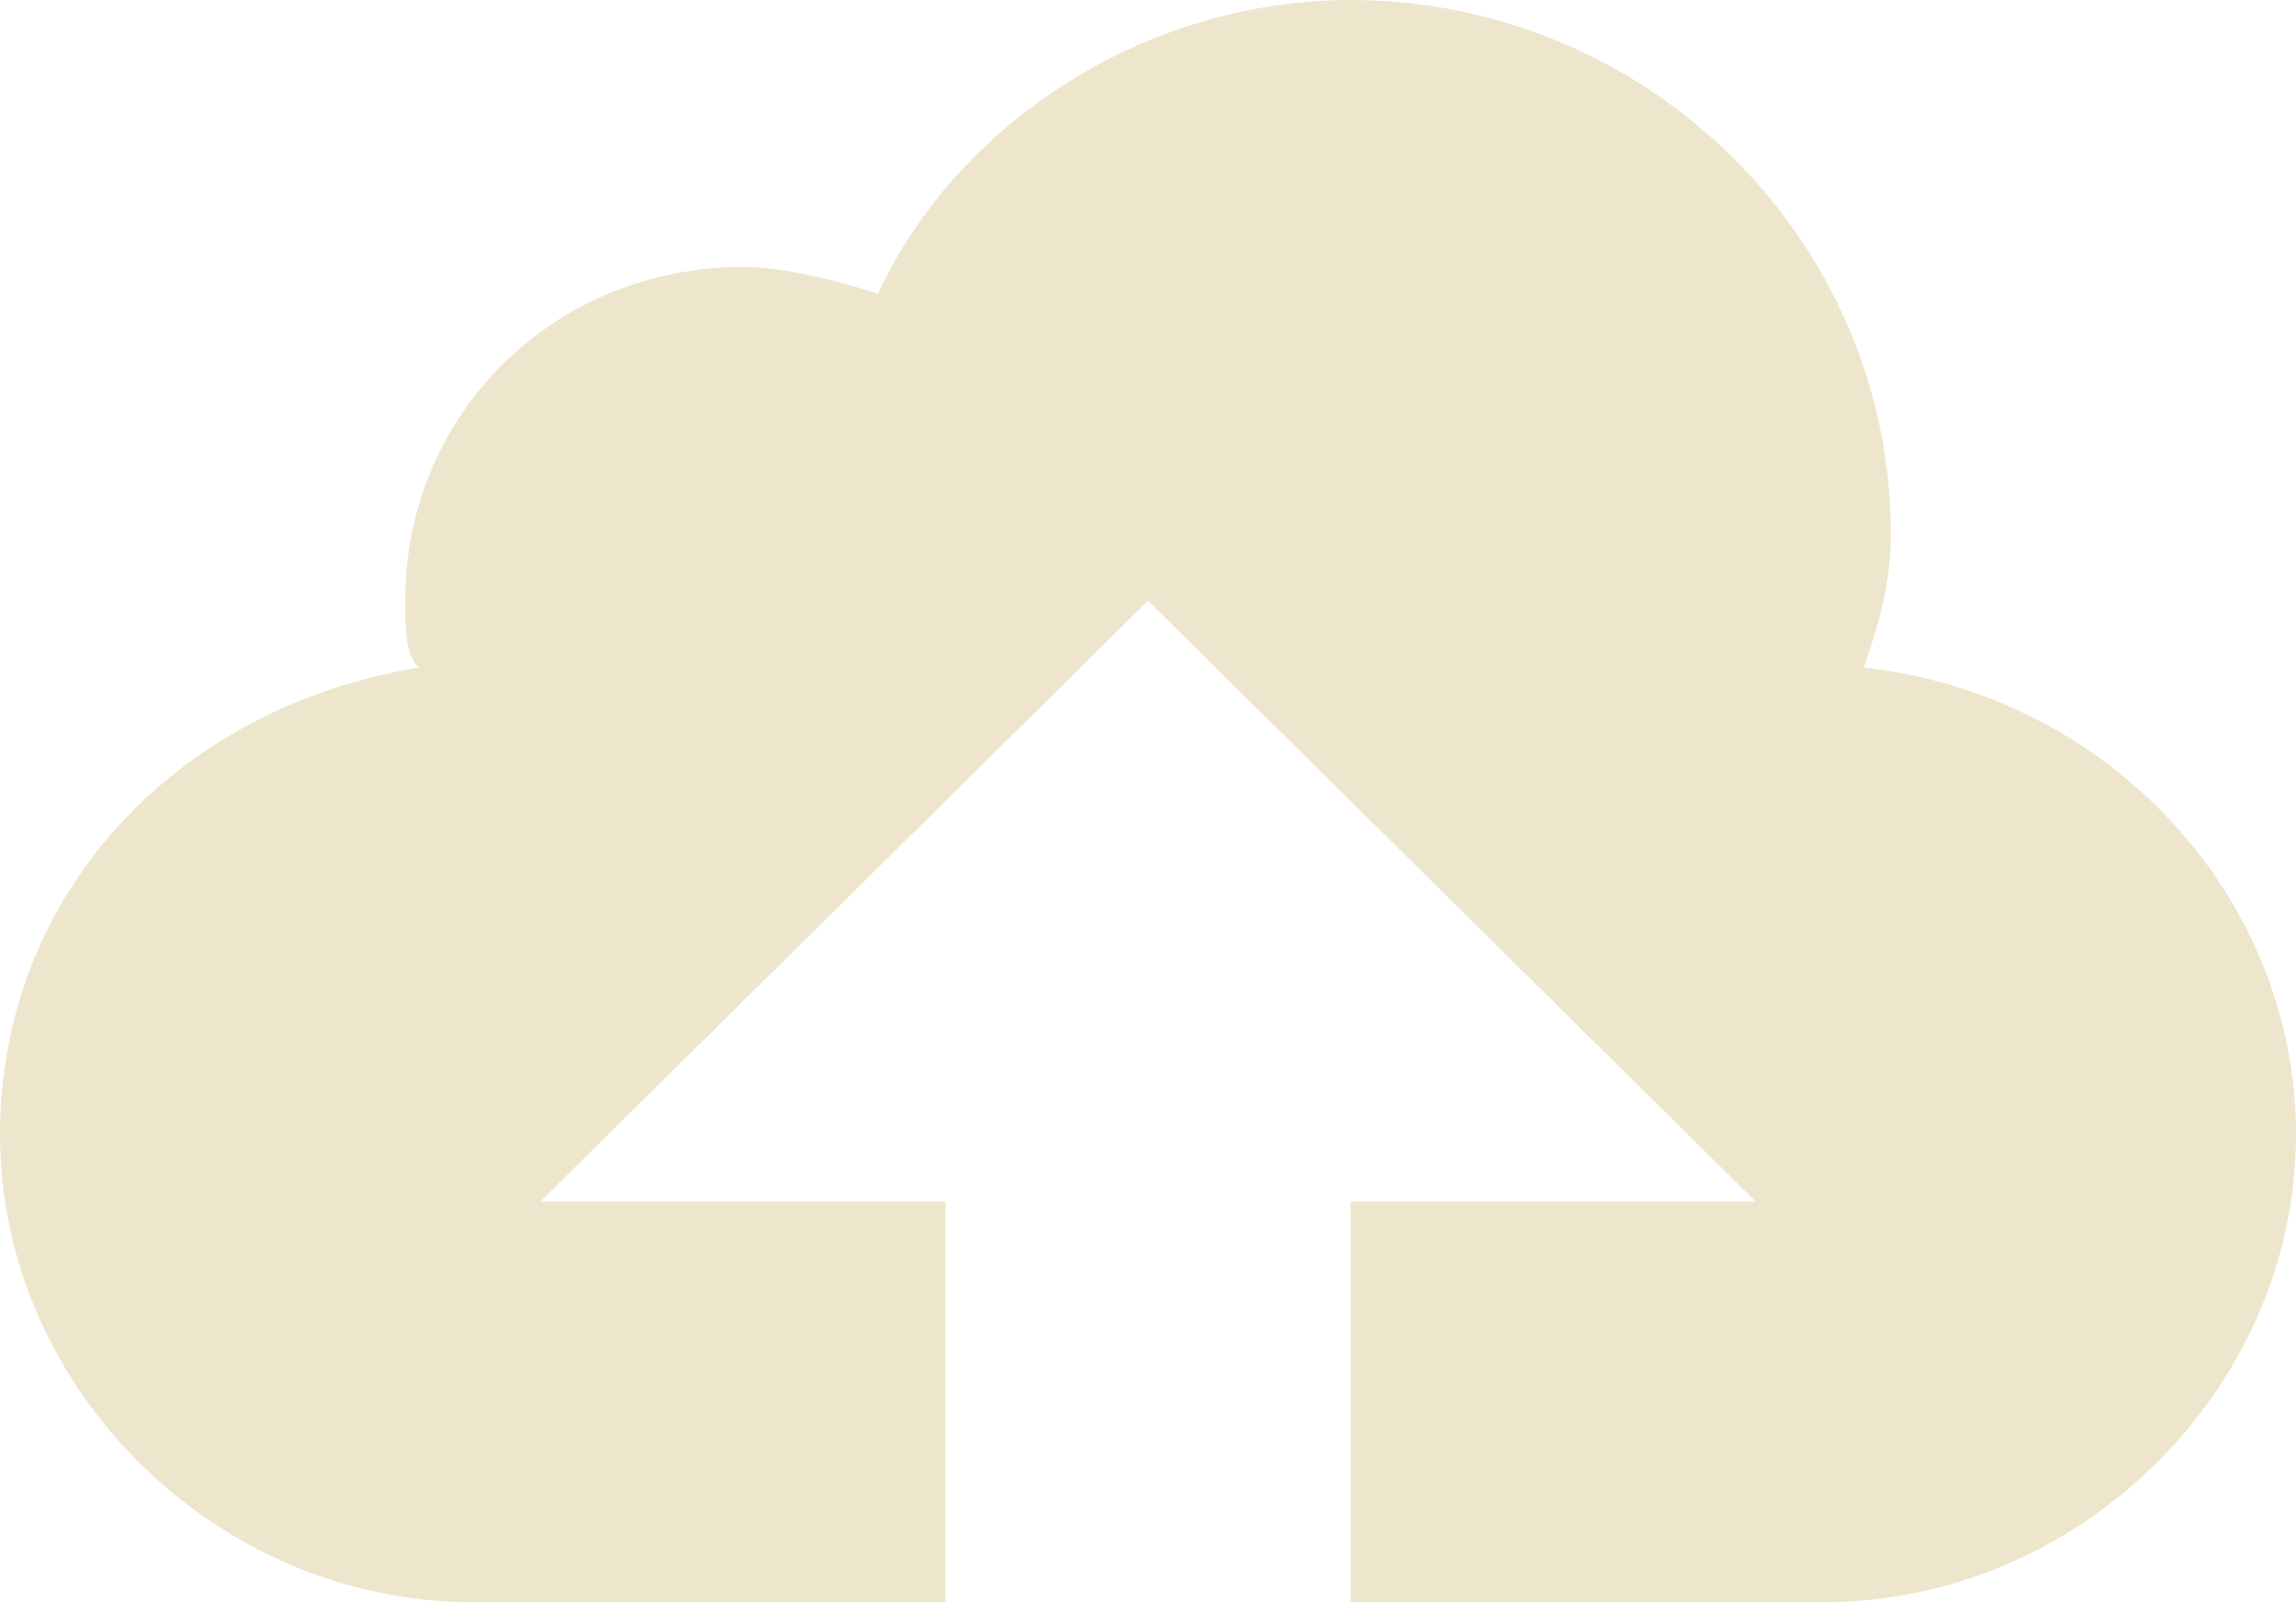 <svg width="86" height="60" viewBox="0 0 86 60" fill="none" xmlns="http://www.w3.org/2000/svg">
<path d="M69.812 25C70.318 23.5 70.823 22 70.823 20C70.823 9 61.718 0 50.588 0C43 0 35.918 4.5 32.882 11C31.365 10.5 29.341 10 27.823 10C20.741 10 15.177 15.5 15.177 22.5C15.177 23.5 15.177 24.5 15.682 25C6.576 26.5 0 33.5 0 42.5C0 52 8.094 60 17.706 60H35.412V45H20.235L43 22.5L65.765 45H50.588V60H68.294C77.906 60 86 52 86 42.5C86 33.5 78.918 26 69.812 25Z" fill="#EDE6CD"/>
</svg>
